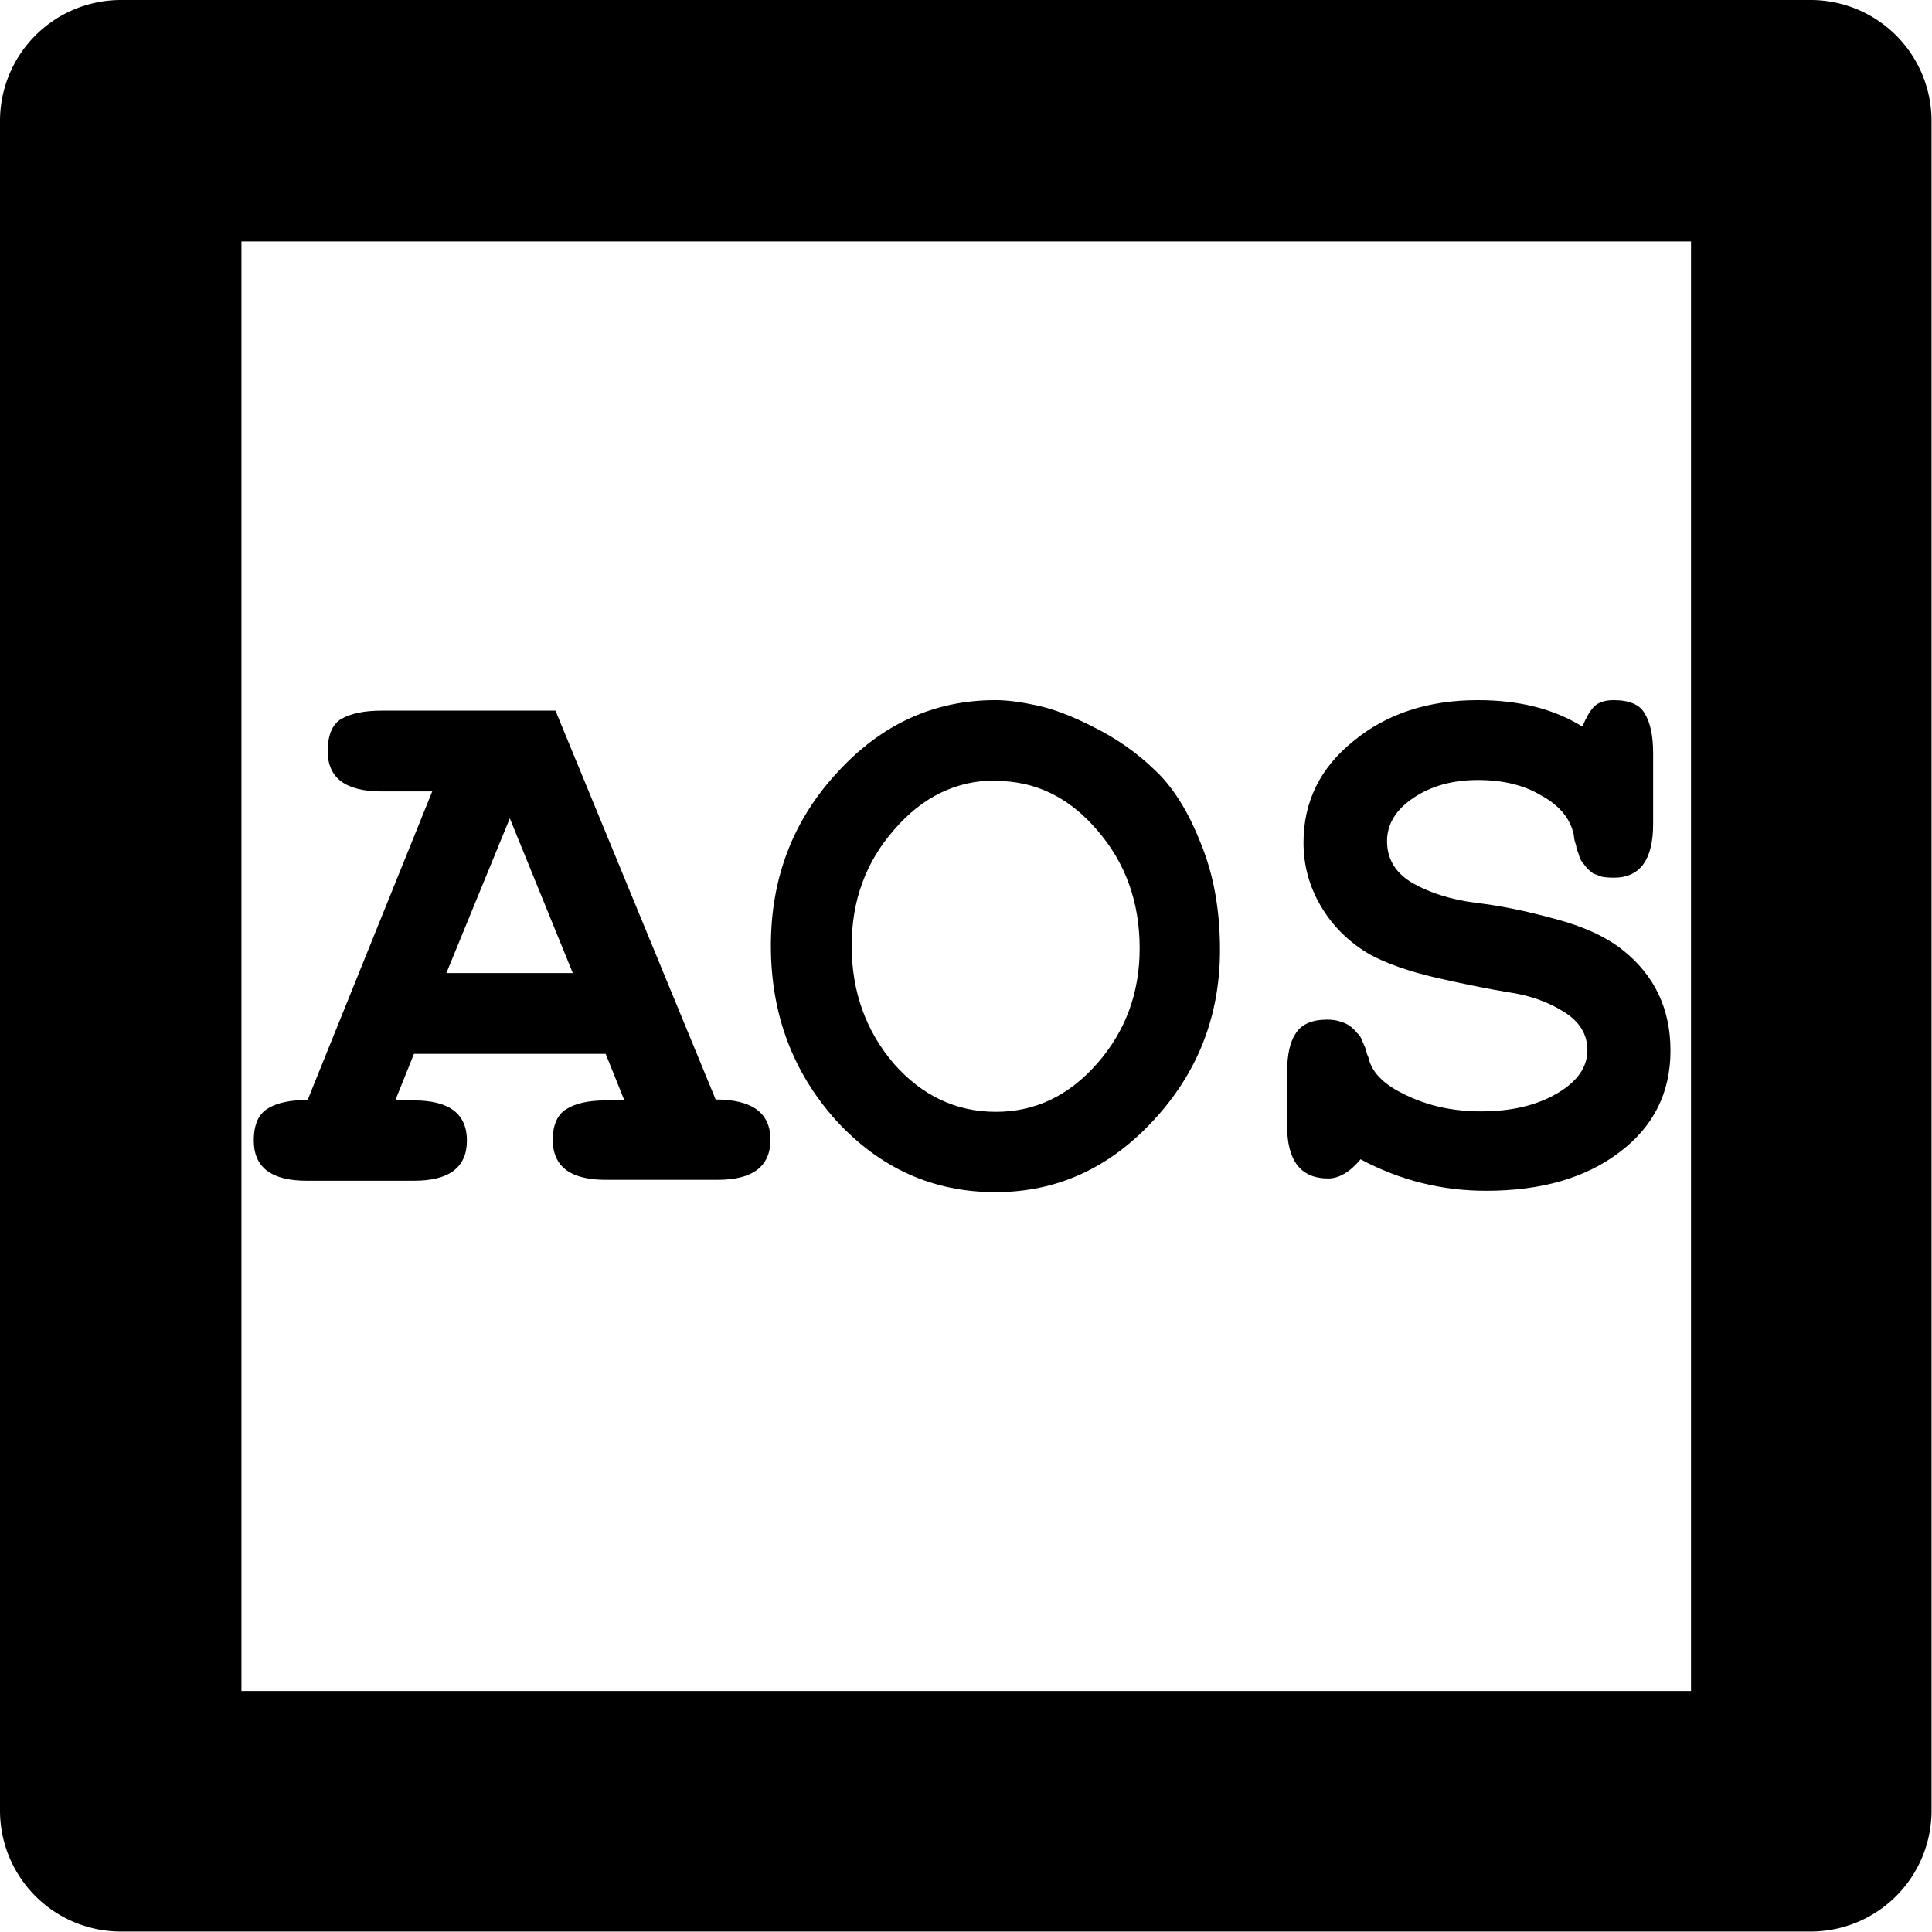 <?xml version="1.0" encoding="UTF-8" standalone="no"?>
<svg
   xmlns:dc="http://purl.org/dc/elements/1.1/"
   xmlns:cc="http://creativecommons.org/ns#"
   xmlns:rdf="http://www.w3.org/1999/02/22-rdf-syntax-ns#"
   xmlns:svg="http://www.w3.org/2000/svg"
   xmlns="http://www.w3.org/2000/svg"
   width="16"
   height="16"
   viewBox="0 0 4.233 4.233"
   version="1.1"
   id="svg4268">
  <defs
     id="defs4262" />
  <path
     style="color:#000000;font-style:normal;font-variant:normal;font-weight:normal;font-stretch:normal;font-size:medium;line-height:normal;font-family:sans-serif;font-variant-ligatures:normal;font-variant-position:normal;font-variant-caps:normal;font-variant-numeric:normal;font-variant-alternates:normal;font-variant-east-asian:normal;font-feature-settings:normal;font-variation-settings:normal;text-indent:0;text-align:start;text-decoration:none;text-decoration-line:none;text-decoration-style:solid;text-decoration-color:#000000;letter-spacing:normal;word-spacing:normal;text-transform:none;writing-mode:lr-tb;direction:ltr;text-orientation:mixed;dominant-baseline:auto;baseline-shift:baseline;text-anchor:start;white-space:normal;shape-padding:0;shape-margin:0;inline-size:0;clip-rule:nonzero;display:inline;overflow:visible;visibility:visible;isolation:auto;mix-blend-mode:normal;color-interpolation:sRGB;color-interpolation-filters:linearRGB;solid-color:#000000;solid-opacity:1;vector-effect:none;fill:#000000;fill-opacity:1;fill-rule:nonzero;stroke:none;stroke-linecap:round;stroke-linejoin:round;stroke-miterlimit:4;stroke-dasharray:none;stroke-dashoffset:0;stroke-opacity:1;color-rendering:auto;image-rendering:auto;shape-rendering:auto;text-rendering:auto;enable-background:accumulate;stop-color:#000000;stop-opacity:1;opacity:1"
     d="M 0.264 0 A 0.265 0.265 0 0 0 0 0.264 L 0 3.969 A 0.265 0.265 0 0 0 0.264 4.232 L 3.969 4.232 A 0.265 0.265 0 0 0 4.232 3.969 L 4.232 0.264 A 0.265 0.265 0 0 0 3.969 0 L 0.264 0 z M 0.529 0.529 L 3.705 0.529 L 3.705 3.705 L 0.529 3.705 L 0.529 0.529 z "
     id="rect699" />
  <g
     aria-label="AOS"
     id="text703"
     style="font-style:normal;font-variant:normal;font-weight:bold;font-stretch:normal;font-size:2.469px;line-height:0;font-family:FreeMono;-inkscape-font-specification:'FreeMono, Bold';font-variant-ligatures:normal;font-variant-caps:normal;font-variant-numeric:normal;font-variant-east-asian:normal;letter-spacing:0px;word-spacing:0px;display:inline;fill:#000000;fill-opacity:1;stroke:none;stroke-width:0.265"
     transform="translate(-119.062,-39.158)">
    <path
       d="m 120.273,41.657 q 0,-0.051 0.03,-0.069 0.03,-0.019 0.086,-0.019 h 0.041 l -0.041,-0.102 h -0.42 l -0.041,0.102 h 0.041 q 0.116,0 0.116,0.088 0,0.088 -0.116,0.088 h -0.235 q -0.116,0 -0.116,-0.088 0,-0.053 0.032,-0.071 0.03,-0.018 0.086,-0.018 l 0.273,-0.676 h -0.111 q -0.118,0 -0.118,-0.088 0,-0.053 0.03,-0.071 0.032,-0.018 0.088,-0.018 h 0.381 l 0.351,0.852 q 0.12,0 0.12,0.088 0,0.088 -0.116,0.088 h -0.245 q -0.116,0 -0.116,-0.088 z m 0.044,-0.367 -0.138,-0.339 -0.139,0.339 z"
       style="font-style:normal;font-variant:normal;font-weight:bold;font-stretch:normal;font-size:1.764px;line-height:1.25;font-family:FreeMono;-inkscape-font-specification:'FreeMono, Bold';font-variant-ligatures:normal;font-variant-caps:normal;font-variant-numeric:normal;font-variant-east-asian:normal"
       id="path1398" />
    <path
       d="m 121.243,40.692 q 0.039,0 0.092,0.012 0.053,0.011 0.125,0.048 0.074,0.037 0.132,0.093 0.06,0.056 0.101,0.161 0.042,0.102 0.042,0.233 0,0.217 -0.146,0.374 -0.145,0.157 -0.346,0.157 -0.205,0 -0.349,-0.157 -0.143,-0.159 -0.143,-0.383 0,-0.222 0.145,-0.379 0.145,-0.159 0.347,-0.159 z m 0,0.176 q -0.129,0 -0.222,0.108 -0.093,0.106 -0.093,0.254 0,0.15 0.092,0.258 0.093,0.106 0.224,0.106 0.129,0 0.222,-0.106 0.093,-0.106 0.093,-0.252 0,-0.152 -0.093,-0.259 -0.092,-0.108 -0.222,-0.108 z"
       style="font-style:normal;font-variant:normal;font-weight:bold;font-stretch:normal;font-size:1.764px;line-height:1.25;font-family:FreeMono;-inkscape-font-specification:'FreeMono, Bold';font-variant-ligatures:normal;font-variant-caps:normal;font-variant-numeric:normal;font-variant-east-asian:normal"
       id="path1400" />
    <path
       d="m 122.597,40.692 q 0.053,0 0.069,0.03 0.018,0.03 0.018,0.086 v 0.155 q 0,0.118 -0.086,0.118 -0.014,0 -0.026,-0.002 -0.011,-0.004 -0.019,-0.007 -0.007,-0.005 -0.014,-0.012 -0.007,-0.009 -0.011,-0.014 -0.004,-0.005 -0.007,-0.016 -0.004,-0.011 -0.005,-0.014 0,-0.005 -0.004,-0.016 -0.002,-0.012 -0.002,-0.014 -0.012,-0.053 -0.071,-0.085 -0.056,-0.034 -0.139,-0.034 -0.083,0 -0.141,0.039 -0.058,0.039 -0.058,0.095 0,0.06 0.058,0.093 0.058,0.032 0.136,0.042 0.078,0.009 0.173,0.035 0.095,0.025 0.15,0.069 0.104,0.083 0.104,0.22 0,0.138 -0.111,0.222 -0.111,0.085 -0.293,0.085 -0.146,0 -0.275,-0.069 -0.035,0.042 -0.071,0.042 -0.09,0 -0.09,-0.116 v -0.116 q 0,-0.058 0.019,-0.086 0.019,-0.03 0.069,-0.03 0.016,0 0.028,0.004 0.014,0.004 0.023,0.011 0.009,0.007 0.014,0.014 0.007,0.005 0.011,0.016 0.005,0.011 0.007,0.016 0.002,0.005 0.004,0.014 0.004,0.009 0.004,0.011 0.012,0.048 0.085,0.081 0.072,0.034 0.161,0.034 0.099,0 0.166,-0.039 0.067,-0.039 0.067,-0.095 0,-0.053 -0.053,-0.085 -0.051,-0.032 -0.12,-0.042 -0.067,-0.011 -0.159,-0.032 -0.09,-0.021 -0.145,-0.051 -0.067,-0.039 -0.106,-0.104 -0.039,-0.065 -0.039,-0.141 0,-0.134 0.109,-0.222 0.109,-0.09 0.273,-0.09 0.136,0 0.229,0.058 0.014,-0.034 0.028,-0.046 0.014,-0.012 0.041,-0.012 z"
       style="font-style:normal;font-variant:normal;font-weight:bold;font-stretch:normal;font-size:1.764px;line-height:1.25;font-family:FreeMono;-inkscape-font-specification:'FreeMono, Bold';font-variant-ligatures:normal;font-variant-caps:normal;font-variant-numeric:normal;font-variant-east-asian:normal"
       id="path1403" />
  </g>
</svg>
